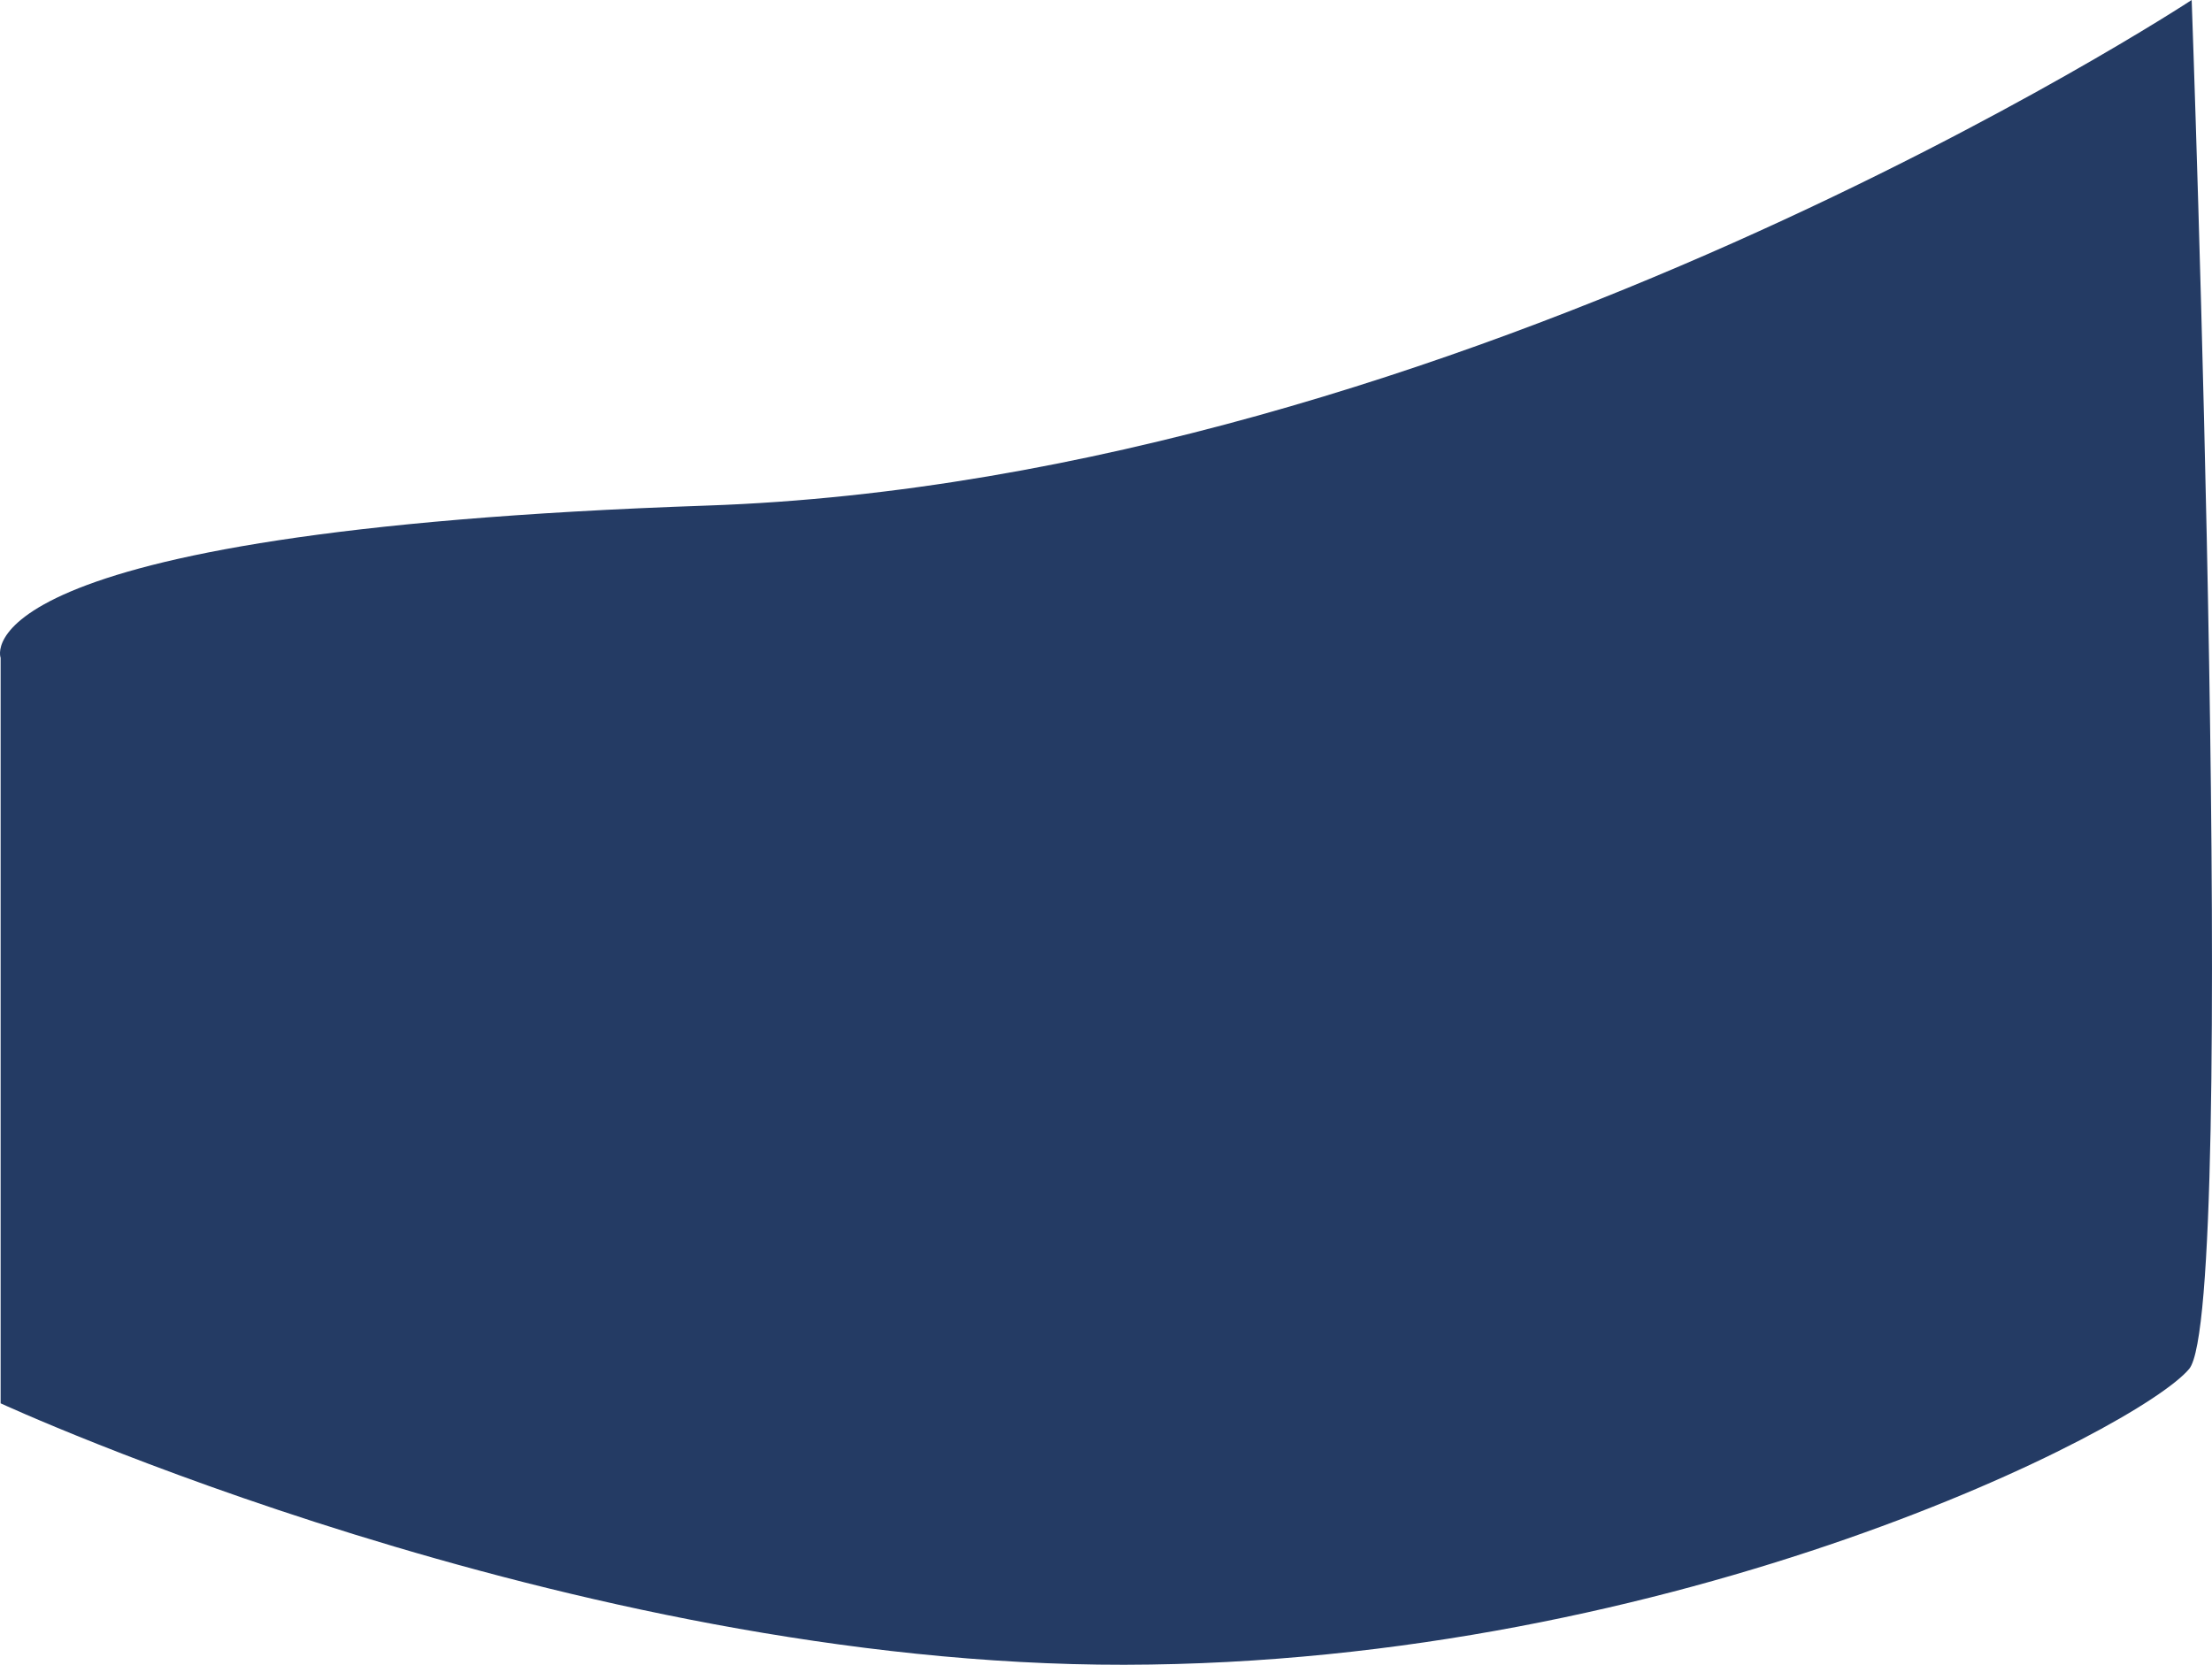 <svg xmlns="http://www.w3.org/2000/svg" xmlns:xlink="http://www.w3.org/1999/xlink"
 width="1949.194" height="1467.148" viewBox="0 0 1949.194 1467.148"><defs>
 <linearGradient id="linear-gradient" x1="0.5" x2="0.5" y2="1" gradientUnits="objectBoundingBox">
 <stop offset="0" stop-color="#243b64"/><stop offset="1" stop-color="#243b64"/></linearGradient></defs><path id="Path_13464" data-name="Path 13464" d="M4084.238,4792.6s-642.625,422.7-1308.1,445.553-622.631,134.237-622.631,134.237v656.944s500.466,231.123,990.192,230.413,894.384-208.082,938.324-260.732S4084.238,4792.6,4084.238,4792.6Z" transform="translate(-2152.951 -4792.604)" fill="url(#linear-gradient)"/></svg>
